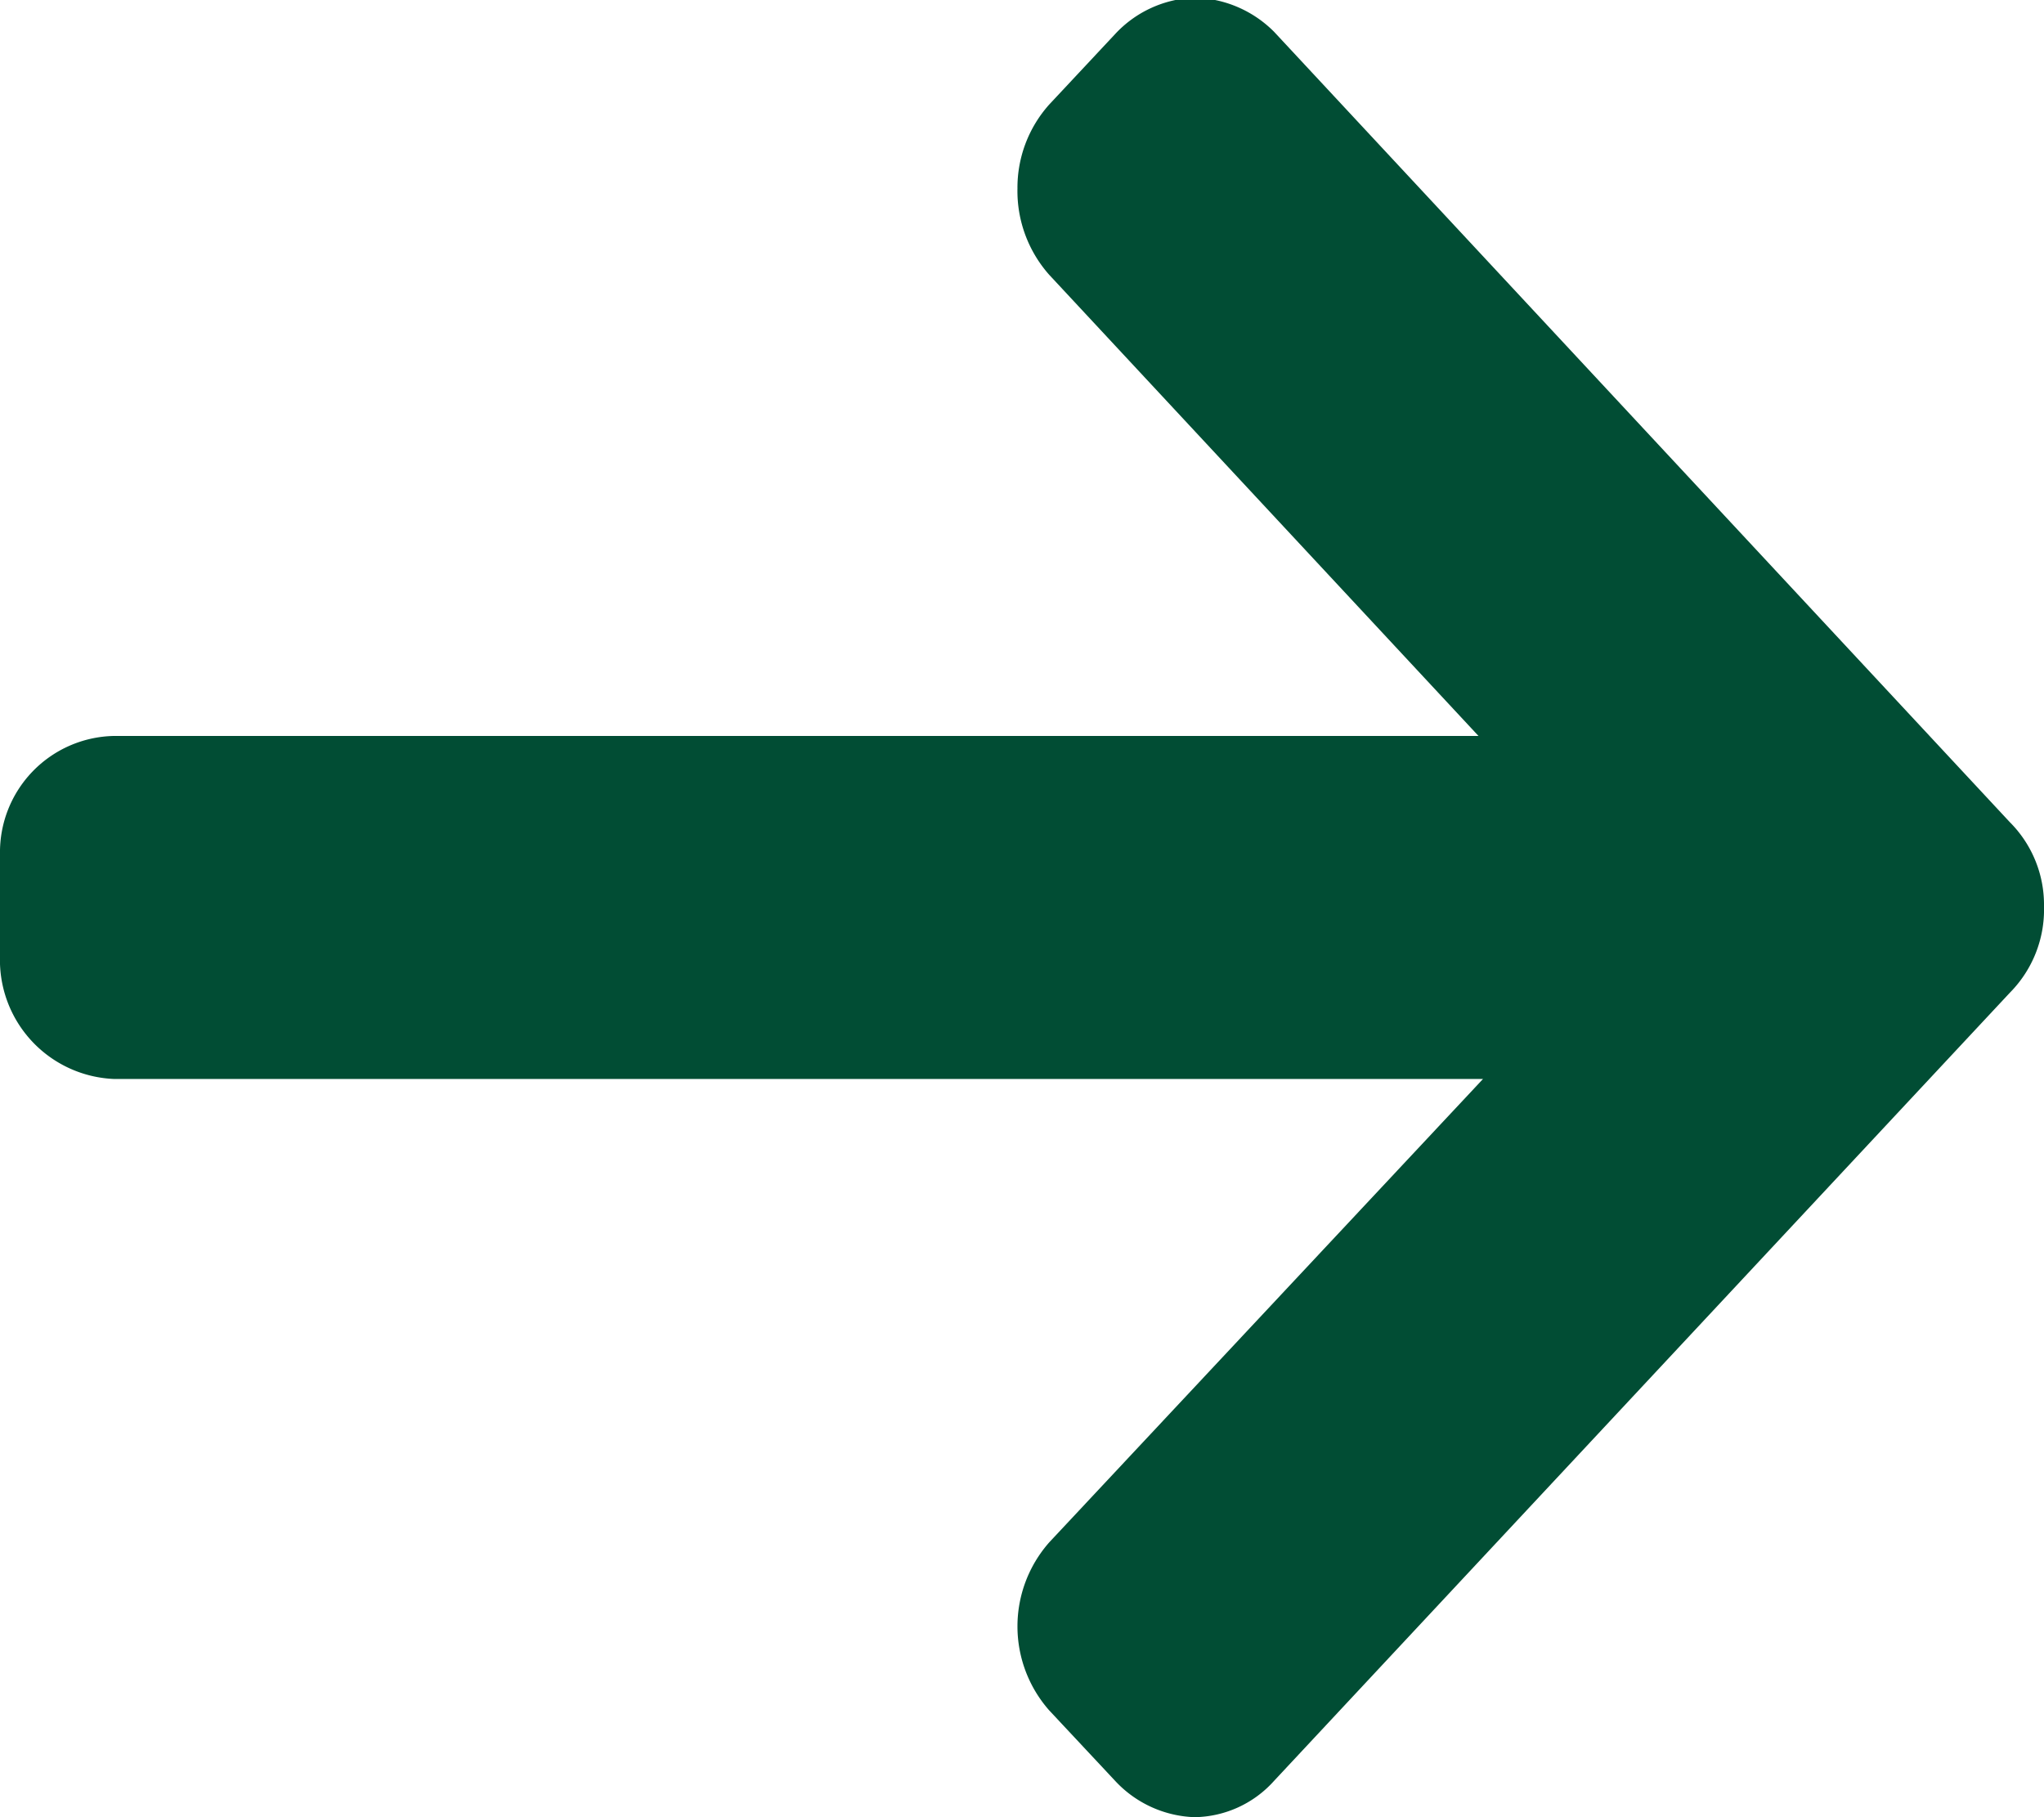 <svg xmlns="http://www.w3.org/2000/svg" width="9" height="8" viewBox="0 0 9 8">
  <defs>
    <style>
      .cls-1 {
        fill: #014d34;
        fill-rule: evenodd;
      }
    </style>
  </defs>
  <path id="Shape_1_копия_3" data-name="Shape 1 копия 3" class="cls-1" d="M1497.5,1436.24h6.01l-1.89-2.03a0.556,0.556,0,0,1-.14-0.38,0.549,0.549,0,0,1,.14-0.37l0.29-.31a0.5,0.5,0,0,1,.35-0.16,0.509,0.509,0,0,1,.35.15l3.24,3.48a0.514,0.514,0,0,1,.15.37,0.52,0.52,0,0,1-.15.38l-3.24,3.47a0.479,0.479,0,0,1-.35.16,0.5,0.5,0,0,1-.35-0.16l-0.29-.31a0.559,0.559,0,0,1,0-.74l1.91-2.04h-6.03a0.524,0.524,0,0,1-.5-0.54v-0.45A0.512,0.512,0,0,1,1497.5,1436.24Z" transform="translate(-1497 -1433)"/>
</svg>
